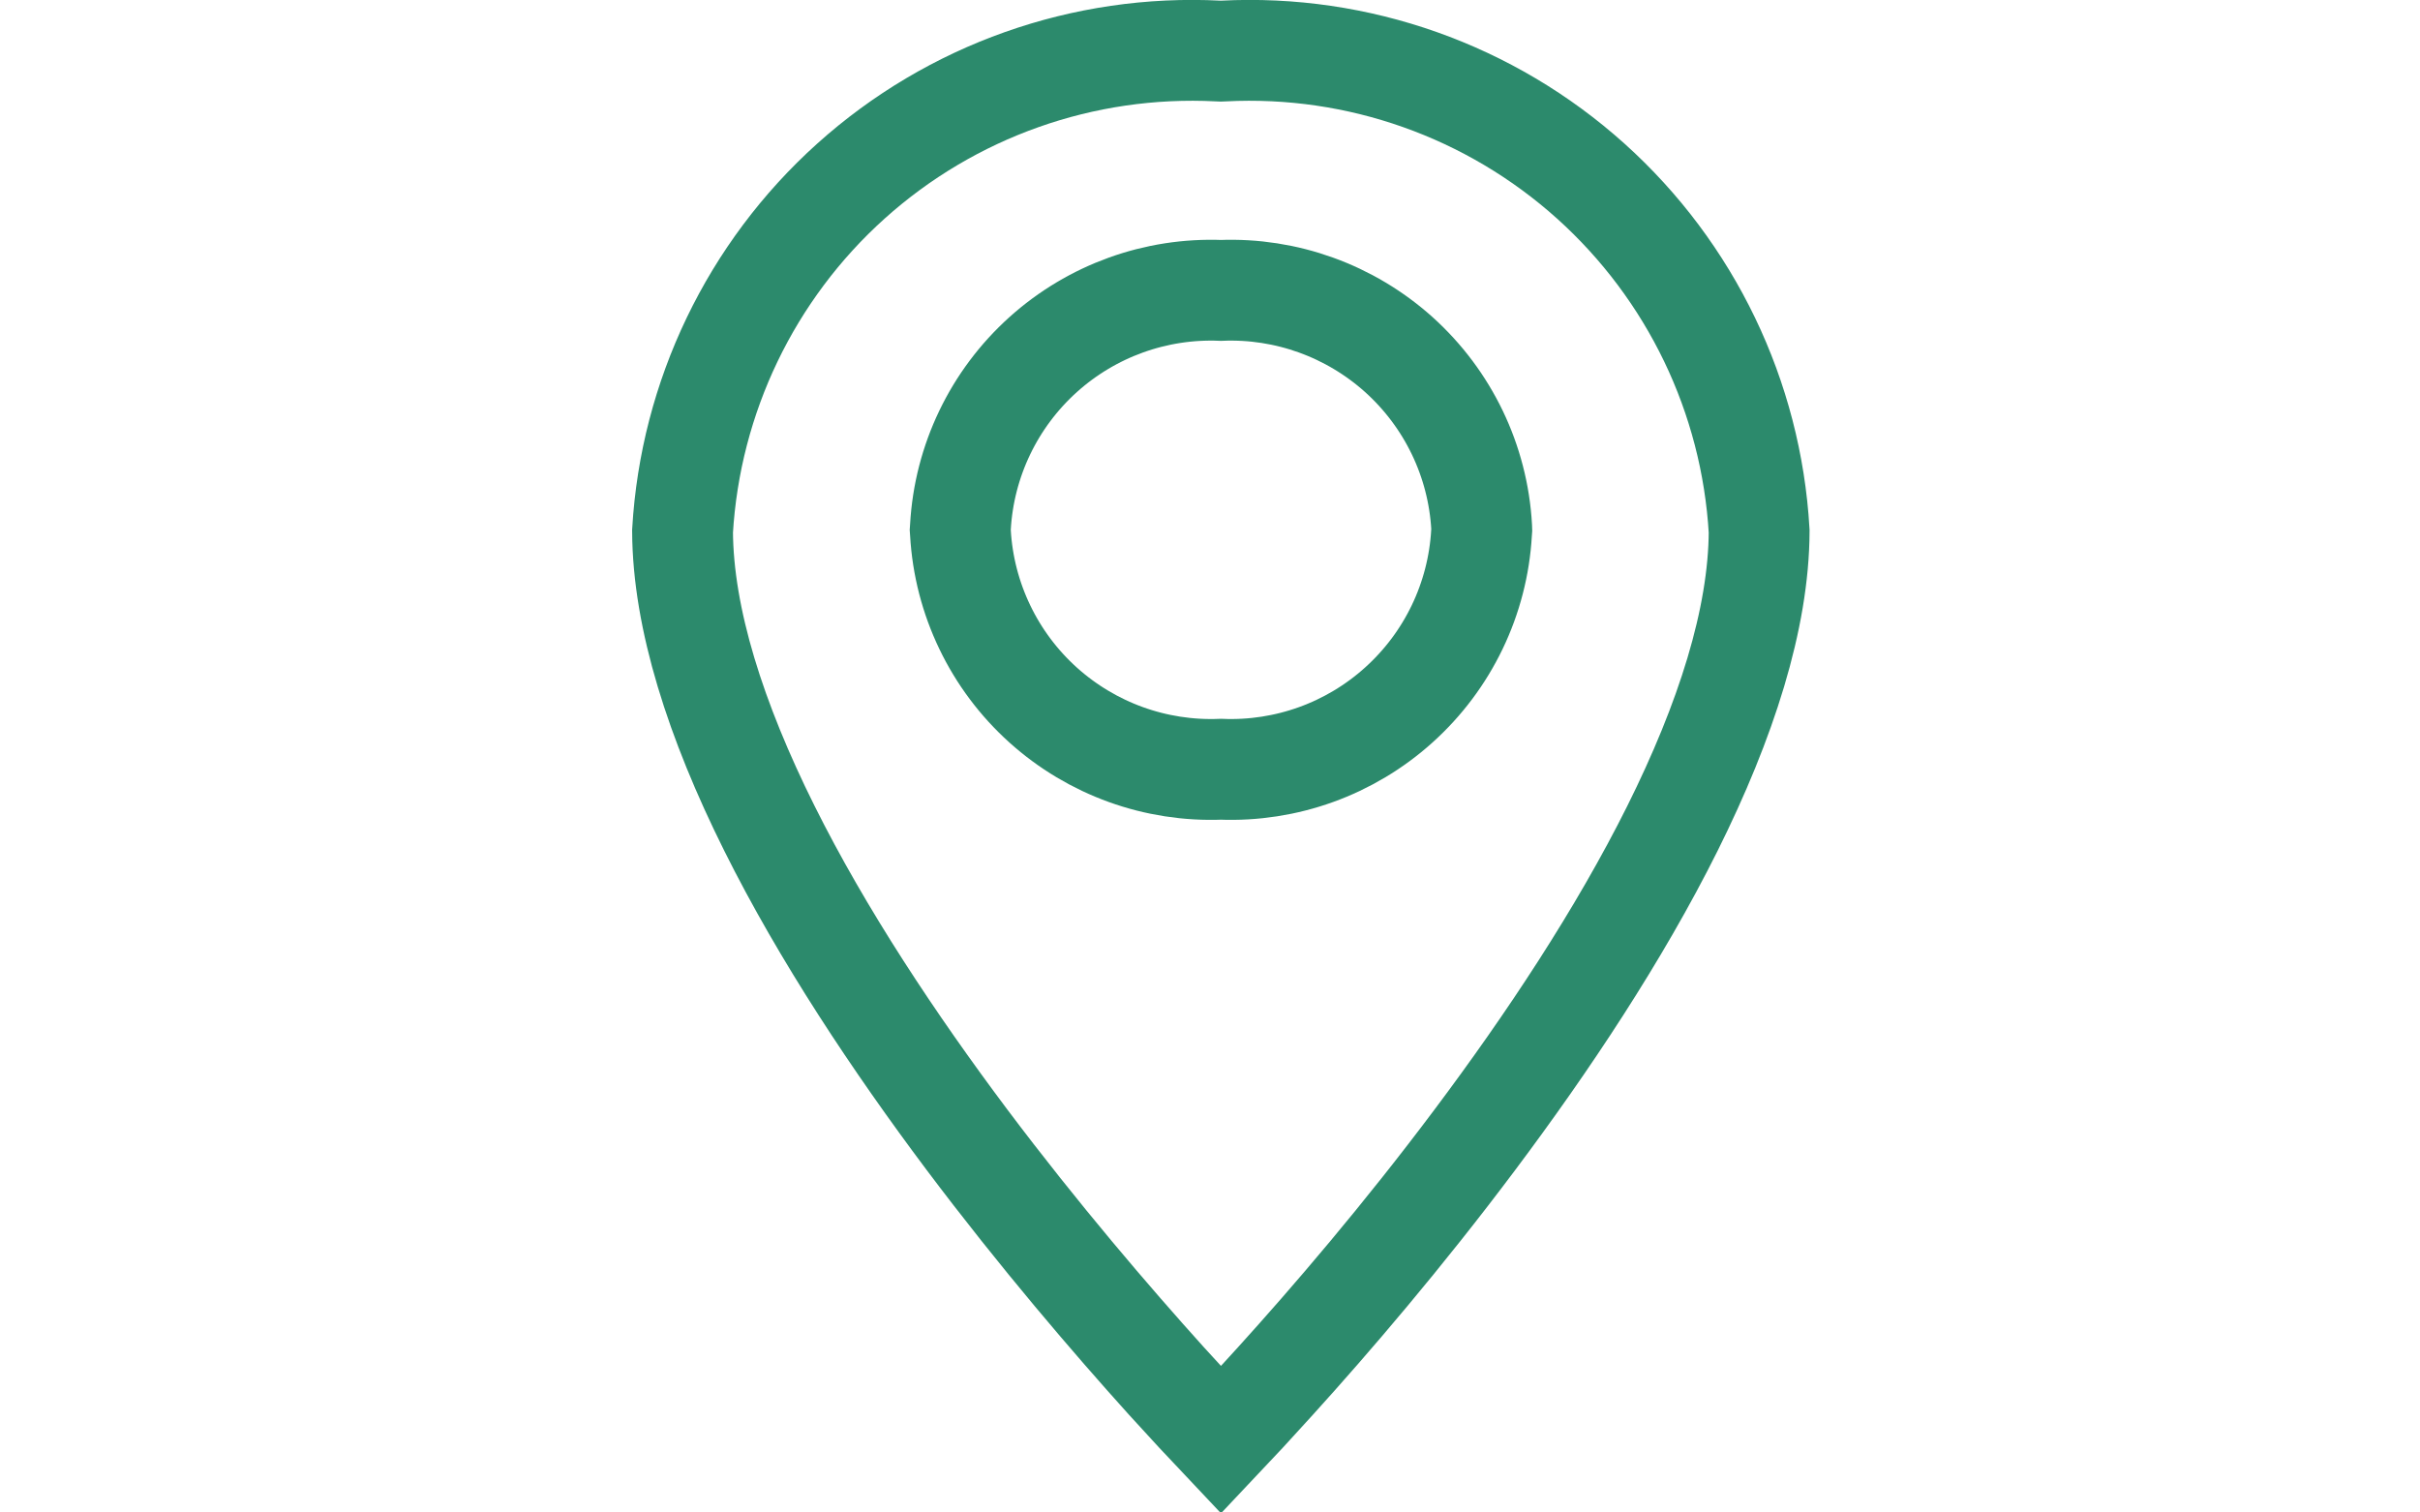 <?xml version="1.0" encoding="utf-8"?>
<!-- Generator: Adobe Illustrator 16.0.0, SVG Export Plug-In . SVG Version: 6.00 Build 0)  -->
<!DOCTYPE svg PUBLIC "-//W3C//DTD SVG 1.1//EN" "http://www.w3.org/Graphics/SVG/1.1/DTD/svg11.dtd">
<svg version="1.1" id="Layer_1" xmlns="http://www.w3.org/2000/svg" xmlns:xlink="http://www.w3.org/1999/xlink" x="0px" y="0px"
	 width="24px" height="15px" viewBox="-5.938 0 24 15" enable-background="new -5.938 0 24 15" xml:space="preserve">
<path fill="none" stroke="#2C8A6C" d="M6.712,13.695C6.5,13.93,6.316,14.128,6.171,14.281c-0.145-0.153-0.329-0.352-0.542-0.586
	c-0.541-0.6-1.26-1.437-1.979-2.394c-0.719-0.959-1.43-2.027-1.959-3.089c-0.53-1.063-0.856-2.077-0.86-2.944
	c0.078-1.332,0.678-2.58,1.67-3.472c0.996-0.895,2.306-1.359,3.643-1.29l0.026,0.001l0.025-0.001
	c1.337-0.069,2.647,0.395,3.643,1.29c0.992,0.892,1.593,2.14,1.67,3.472c-0.003,0.868-0.329,1.882-0.859,2.946
	c-0.529,1.061-1.24,2.129-1.959,3.088C7.973,12.26,7.253,13.098,6.712,13.695z M3.587,5.226L3.585,5.255l0.002,0.028
	c0.037,0.656,0.333,1.271,0.821,1.71c0.483,0.434,1.115,0.662,1.763,0.636c0.647,0.026,1.28-0.202,1.762-0.636
	c0.489-0.439,0.785-1.054,0.822-1.71l0.002-0.028L8.756,5.226C8.719,4.57,8.423,3.956,7.934,3.516
	C7.451,3.083,6.819,2.854,6.171,2.88c-0.648-0.026-1.28,0.202-1.763,0.636C3.919,3.956,3.624,4.57,3.587,5.226z"/>
</svg>
